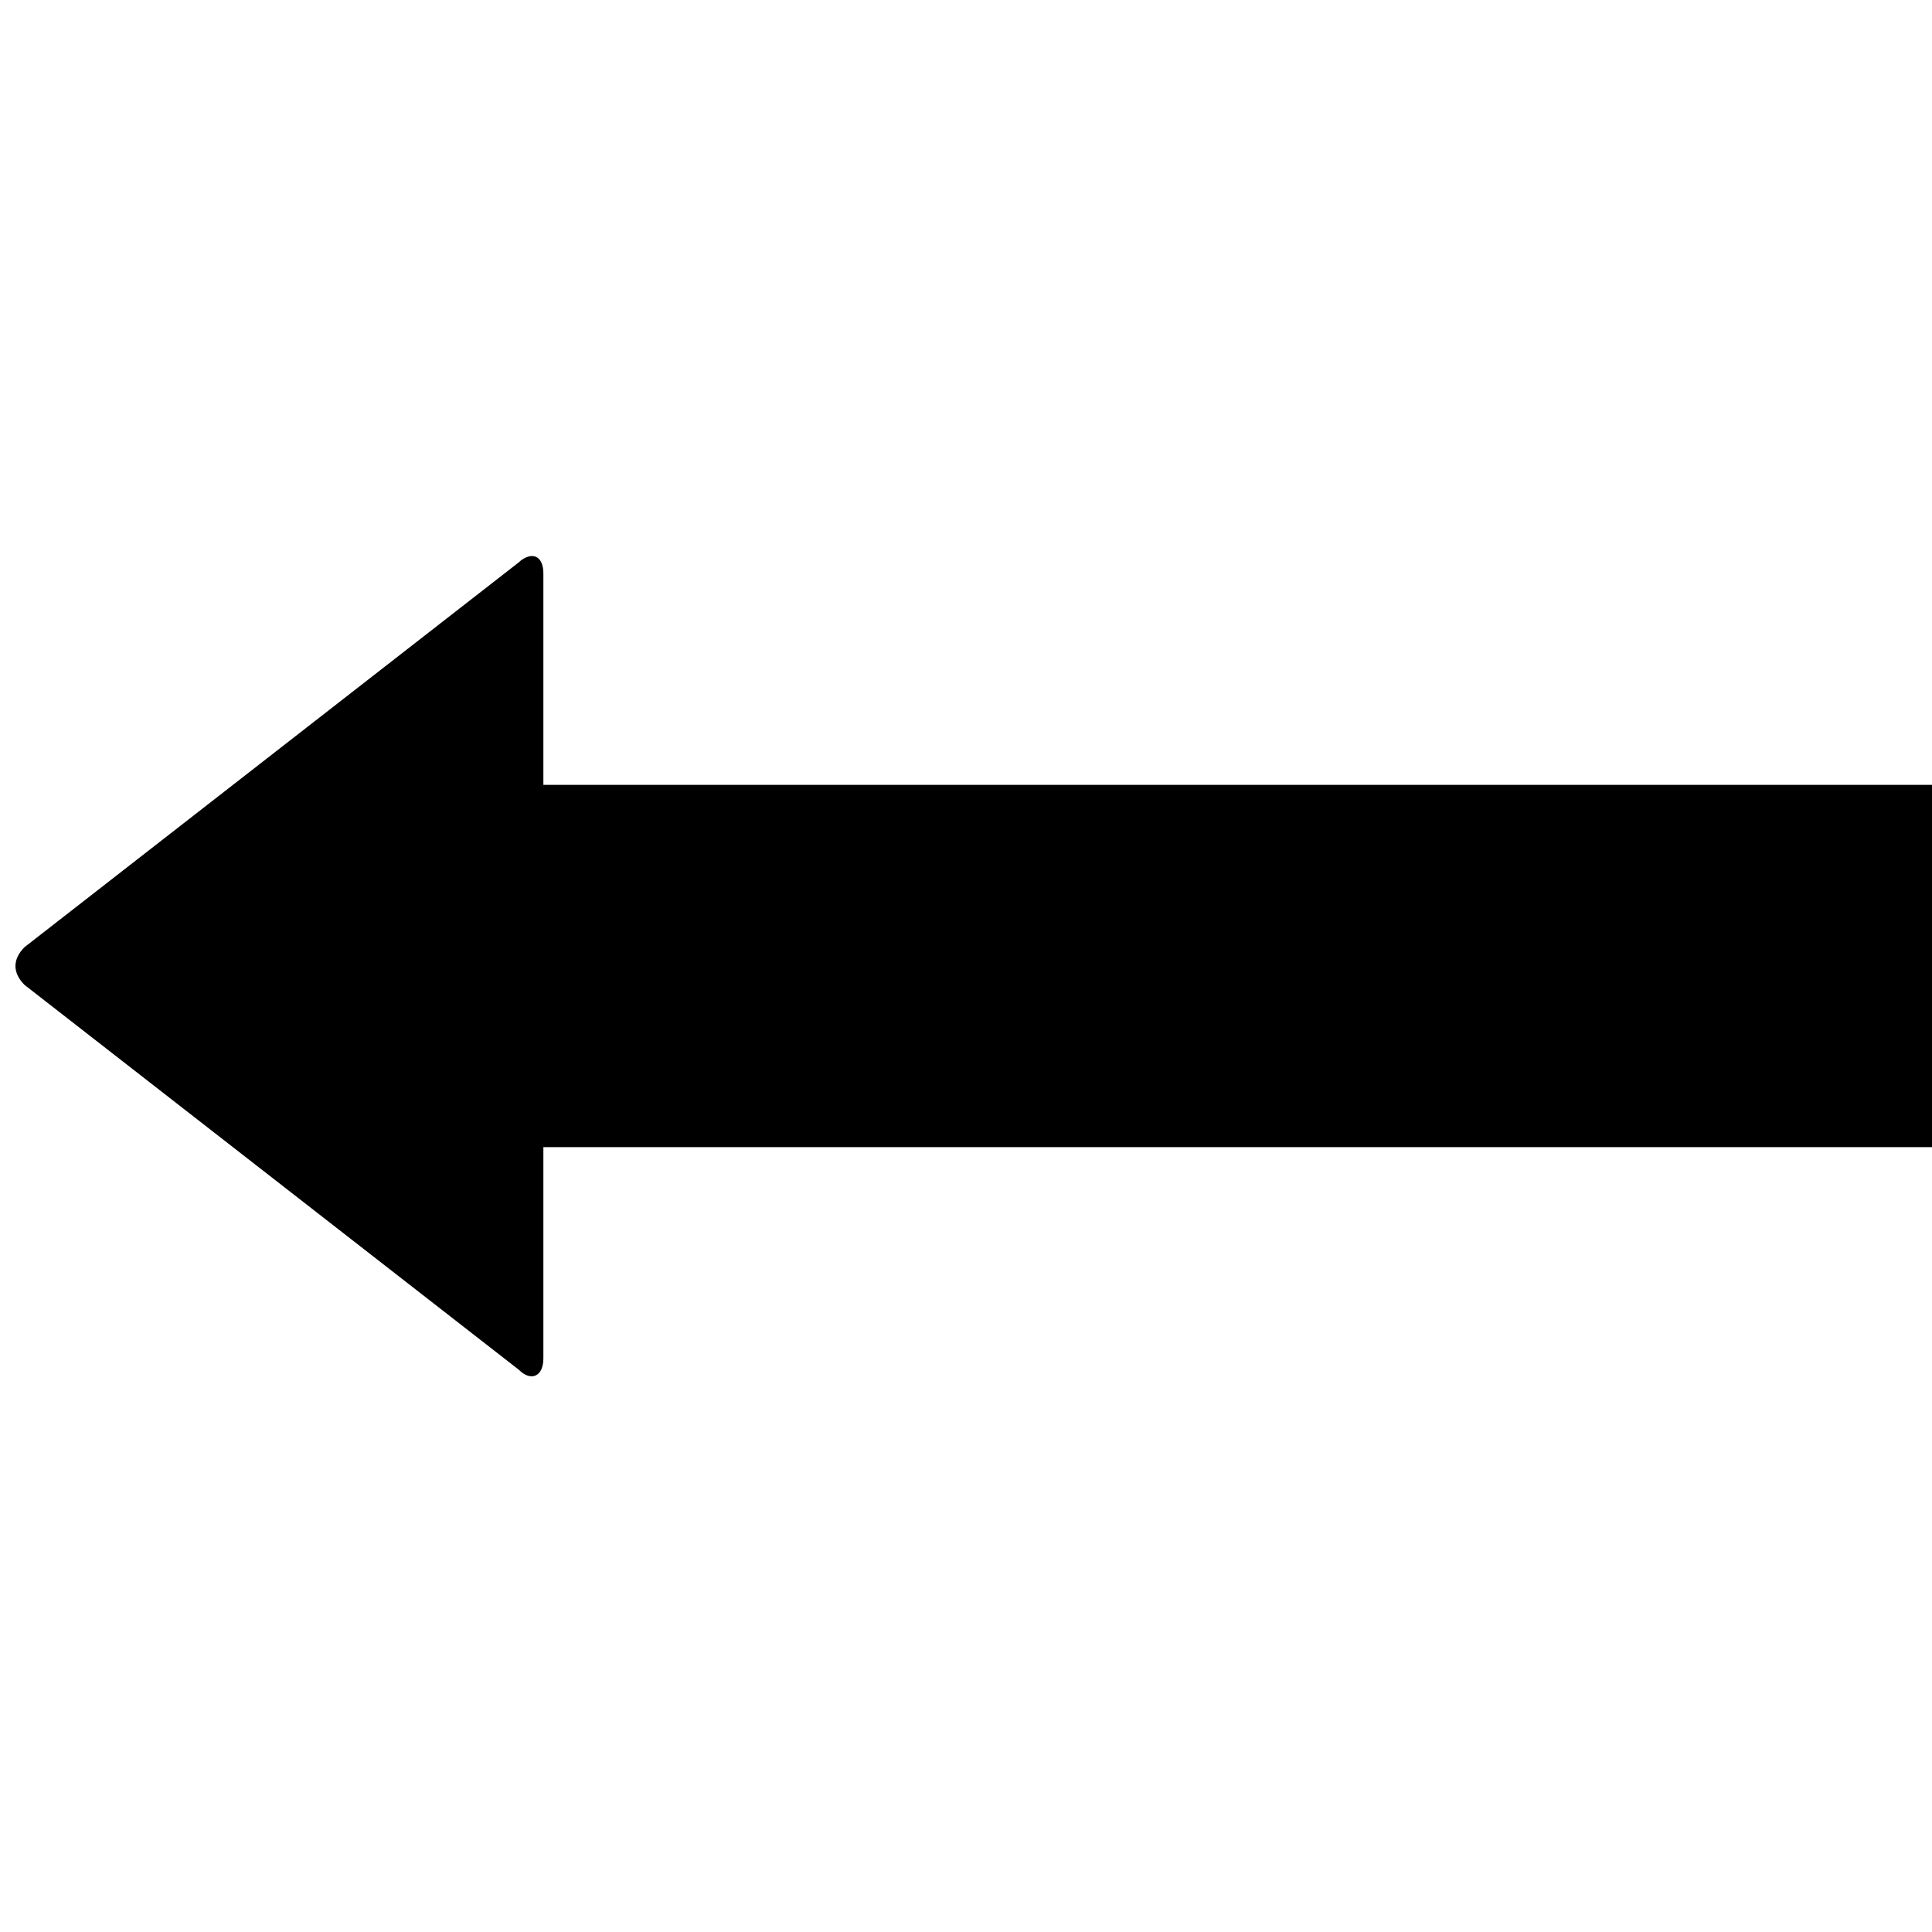 <svg data-icon="arrow-thick" data-containerTransform="translate(0 9)" data-width="null" data-height="null" xmlns="http://www.w3.org/2000/svg" version="1.1" width="32" height="32" viewBox="0 0 32 32">
  <path d="M8.75.219c-.047.014-.106.044-.156.094l-8.188 6.375c-.2.2-.2.425 0 .625l8.188 6.375c.2.2.406.113.406-.188v-3.5h23v-6h-23v-3.5c0-.225-.109-.323-.25-.281z" transform="translate(0 9)" />
</svg>